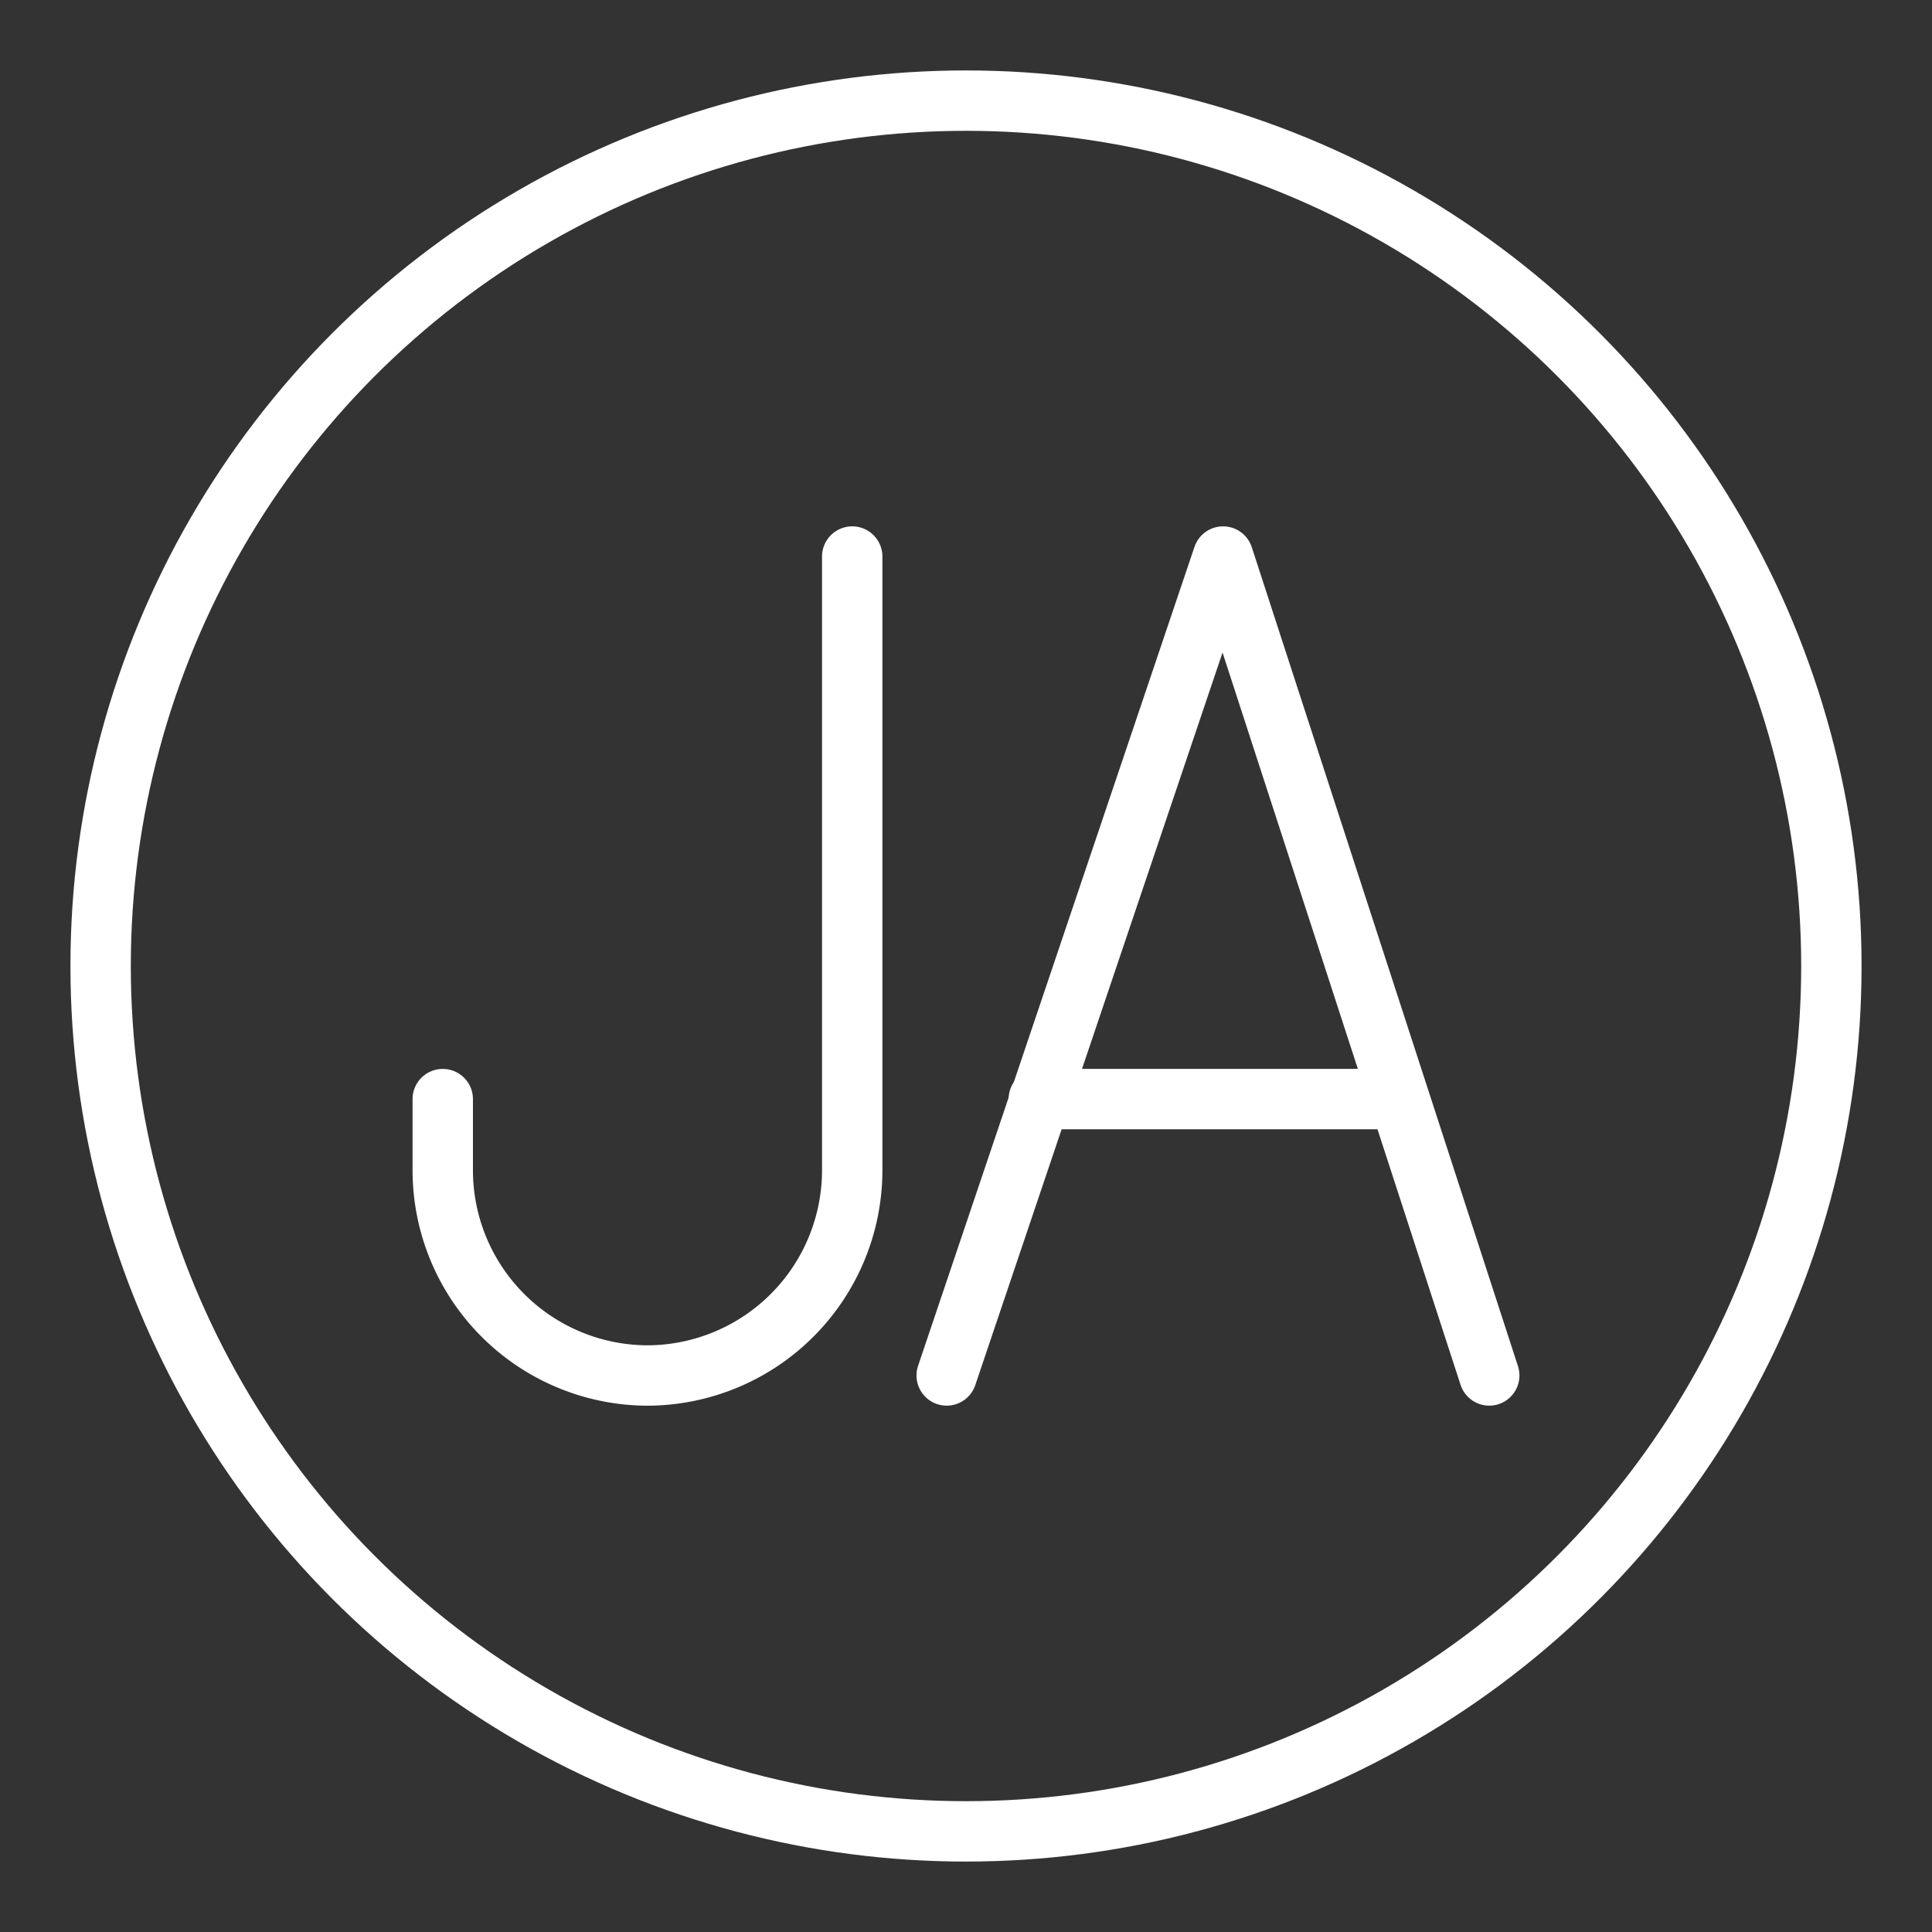 <ns0:svg xmlns:ns0="http://www.w3.org/2000/svg" viewBox="0 0 48 48" style="stroke-width:1.5px"><ns0:rect x="0" y="0" width="48" height="48" fill="#333333" stroke="none"/><ns0:defs style="stroke-width:1.5px"><ns0:style style="stroke-width:1.5px">.a{fill:none;stroke:#fff;stroke-linecap:round;stroke-linejoin:round;}</ns0:style></ns0:defs><ns0:circle class="a" cx="24" cy="24" r="21.5" style="stroke-width:1.5px" /><ns0:path class="a" d="M21.173,13.827v15.26a5.102,5.102,0,0,1-5.087,5.087h0A5.102,5.102,0,0,1,11,29.087v-1.78" style="stroke-width:1.5px" /><ns0:polyline class="a" points="37 34.173 30.387 13.827 23.52 34.173" style="stroke-width:1.5px" /><ns0:line class="a" x1="25.809" y1="27.306" x2="34.711" y2="27.306" style="stroke-width:1.5px" /></ns0:svg>